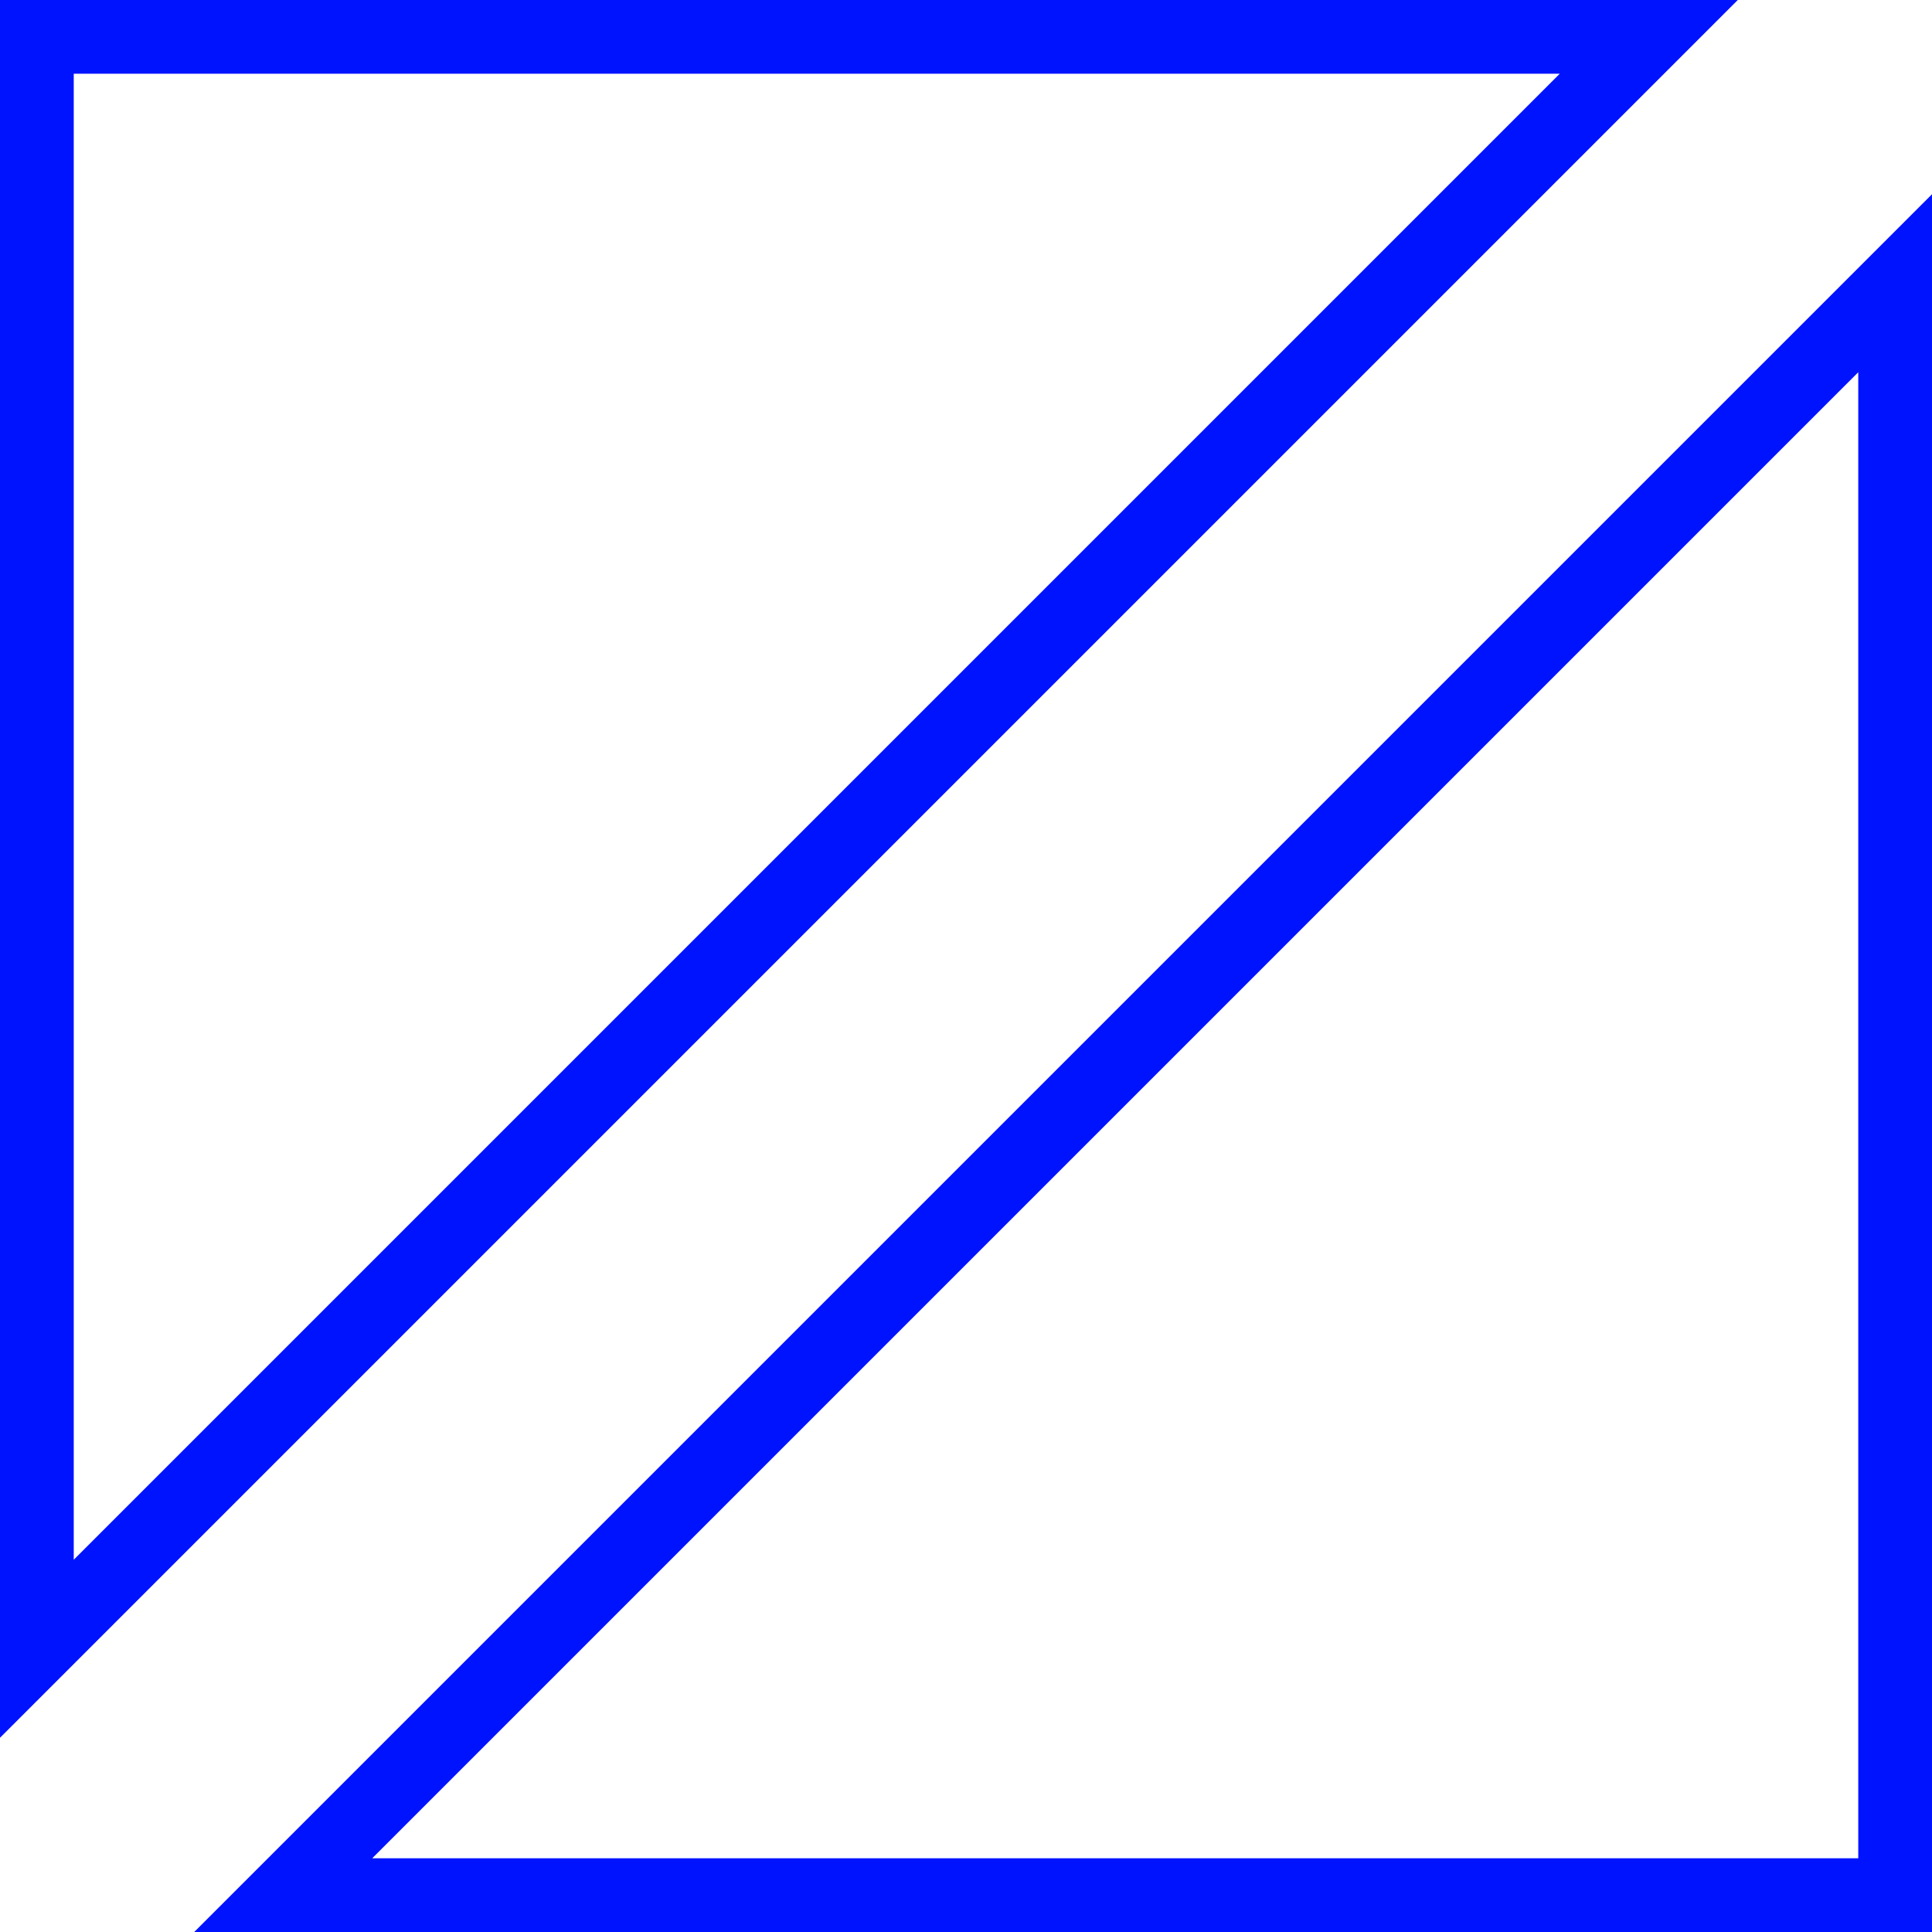 <svg xmlns="http://www.w3.org/2000/svg" viewBox="0 0 262 262"><defs><style>.cls-1{fill:none;stroke:#0013ff;stroke-miterlimit:10;stroke-width:10px;}</style></defs><title>triangle-square-3</title><g id="Layer_2" data-name="Layer 2"><g id="Squares"><path class="cls-1" d="M5,223.59V5H223.59ZM38.41,257H257V38.41Z"/></g></g></svg>